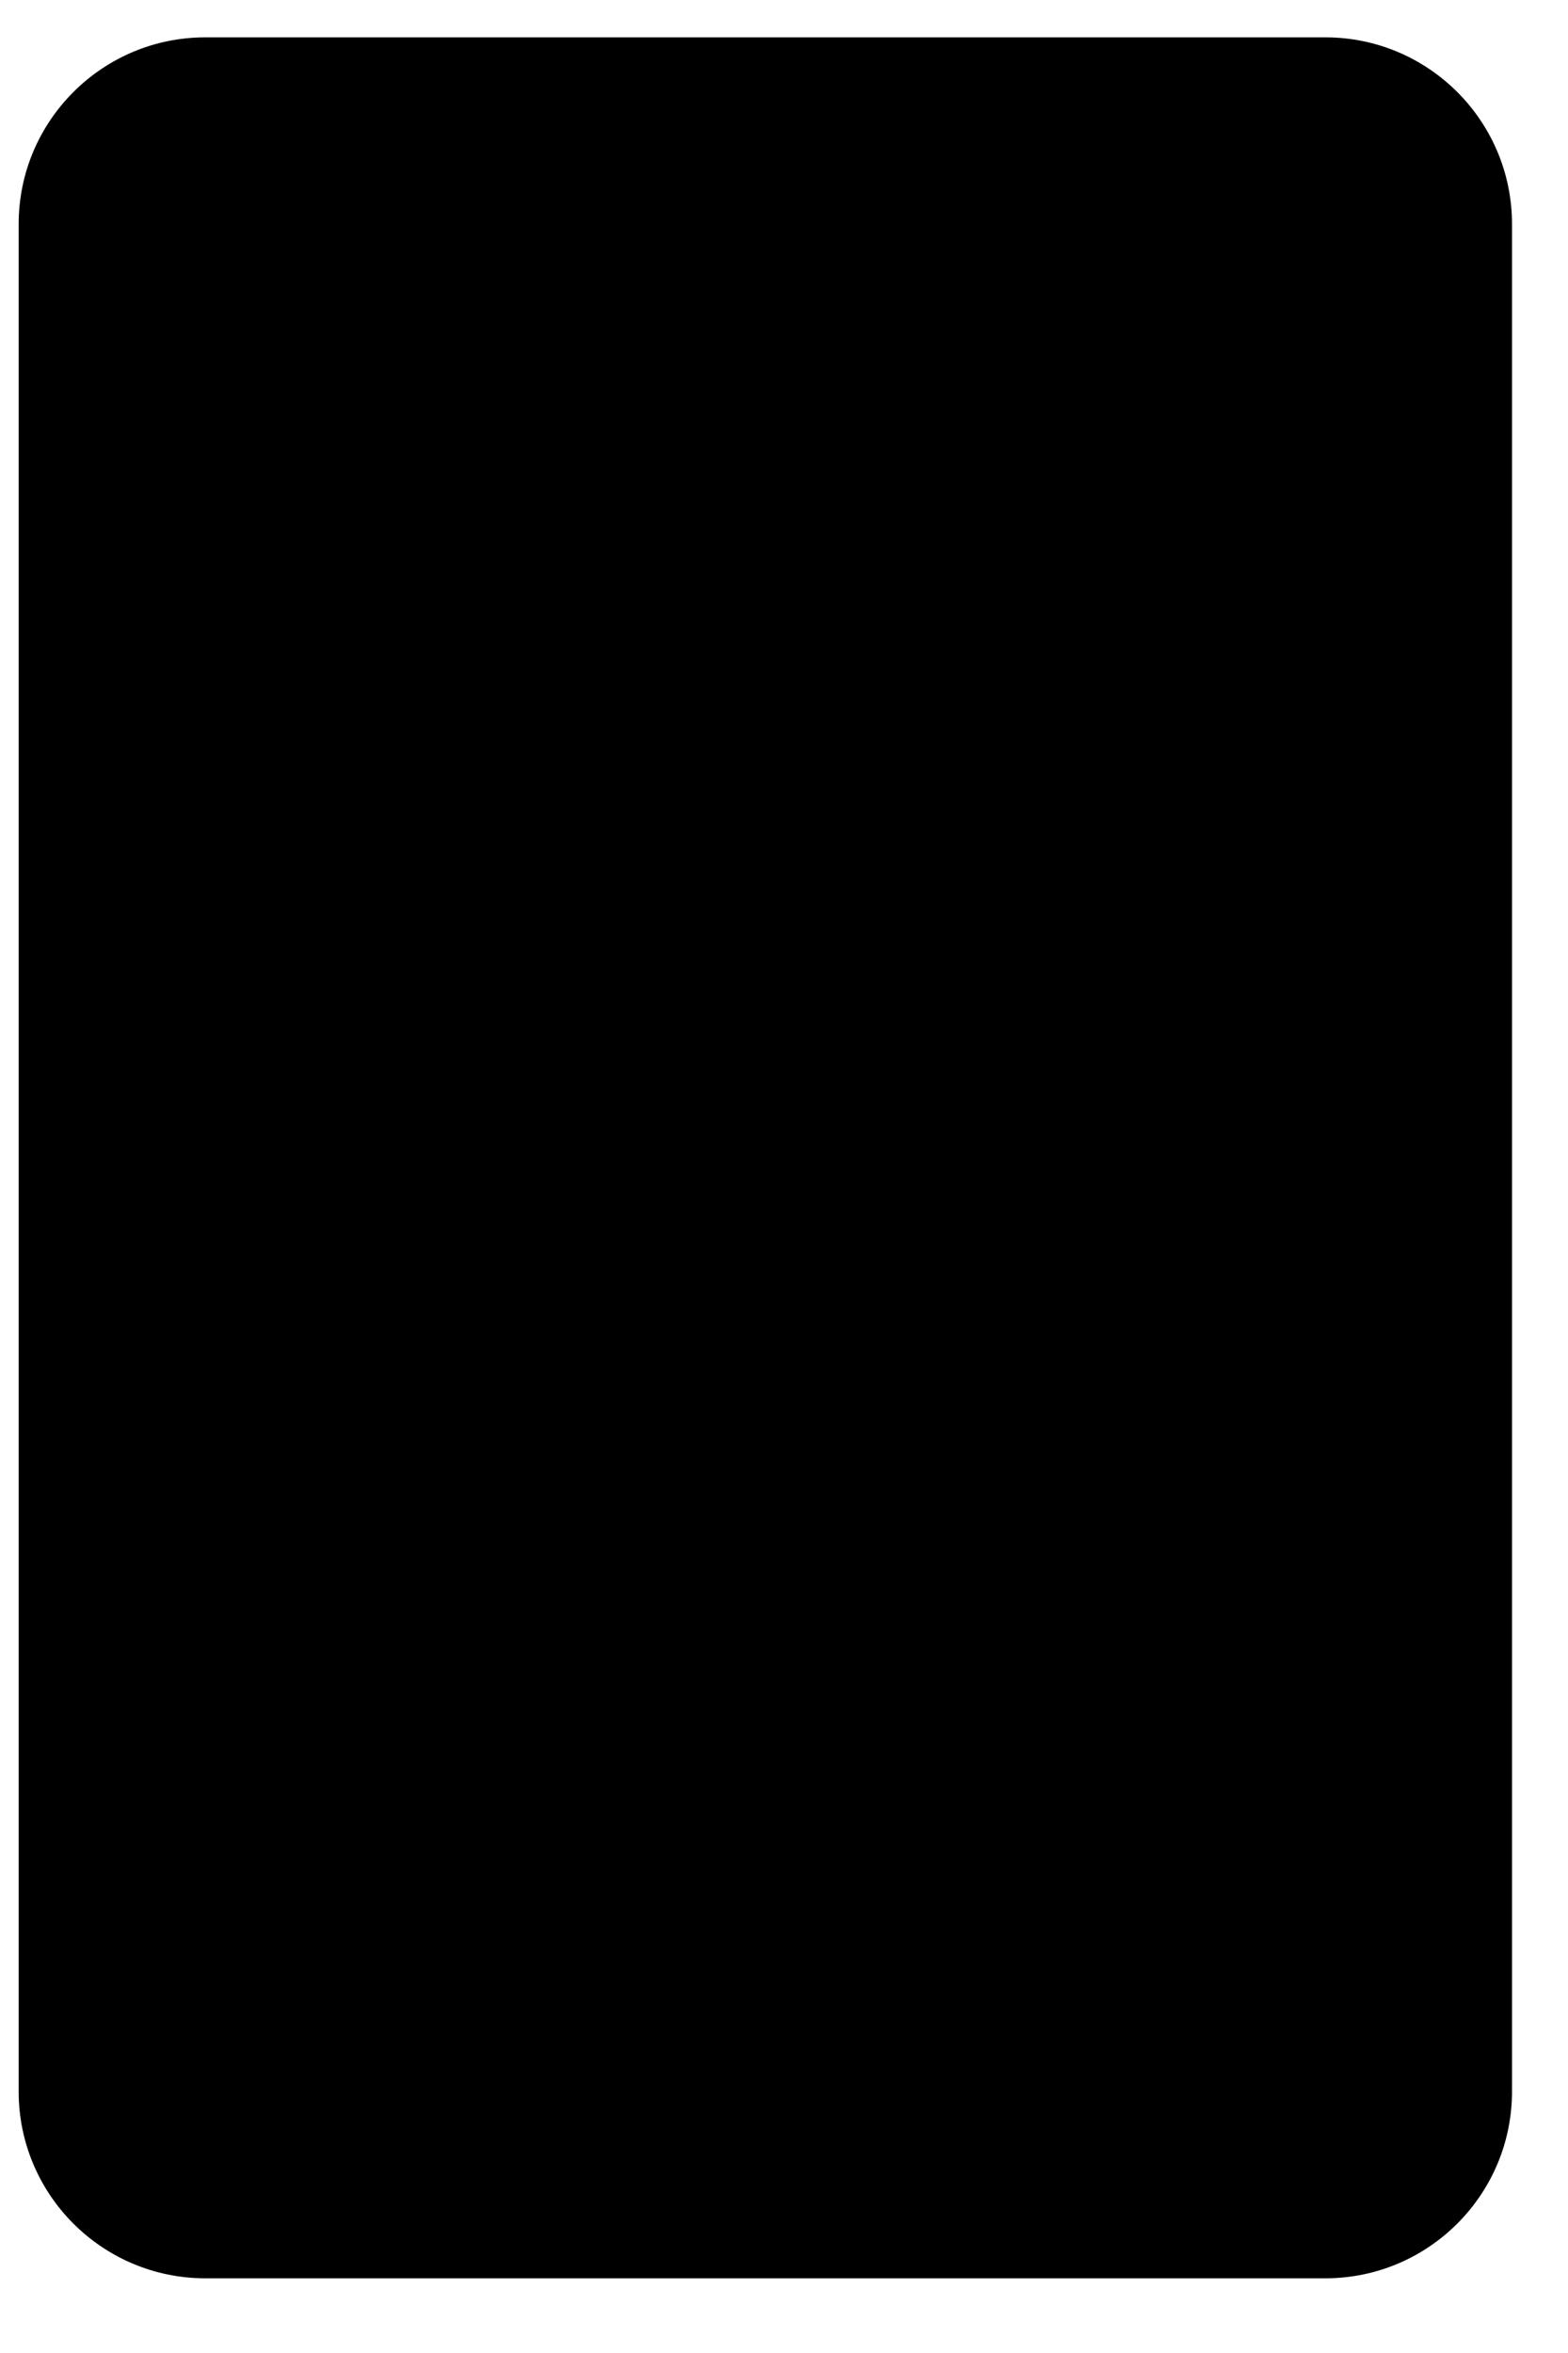<?xml version="1.0" encoding="UTF-8" standalone="no"?>
<!DOCTYPE svg PUBLIC "-//W3C//DTD SVG 1.1//EN" "http://www.w3.org/Graphics/SVG/1.1/DTD/svg11.dtd">
<svg version="1.1" xmlns="http://www.w3.org/2000/svg" xmlns:xlink="http://www.w3.org/1999/xlink" preserveAspectRatio="xMidYMid meet" viewBox="-1 -1 84 124" width="80" height="120"><defs><path d="M70 0C75.52 0 80 4.48 80 10C80 32 80 88 80 110C80 115.52 75.52 120 70 120C56 120 24 120 10 120C4.48 120 0 115.52 0 110C0 88 0 32 0 10C0 4.48 4.48 0 10 0C24 0 56 0 70 0Z" id="cjDwR6fNO"></path></defs><g><g><use xlink:href="#cjDwR6fNO" opacity="1" fill="#000000" fill-opacity="1"></use></g></g></svg>